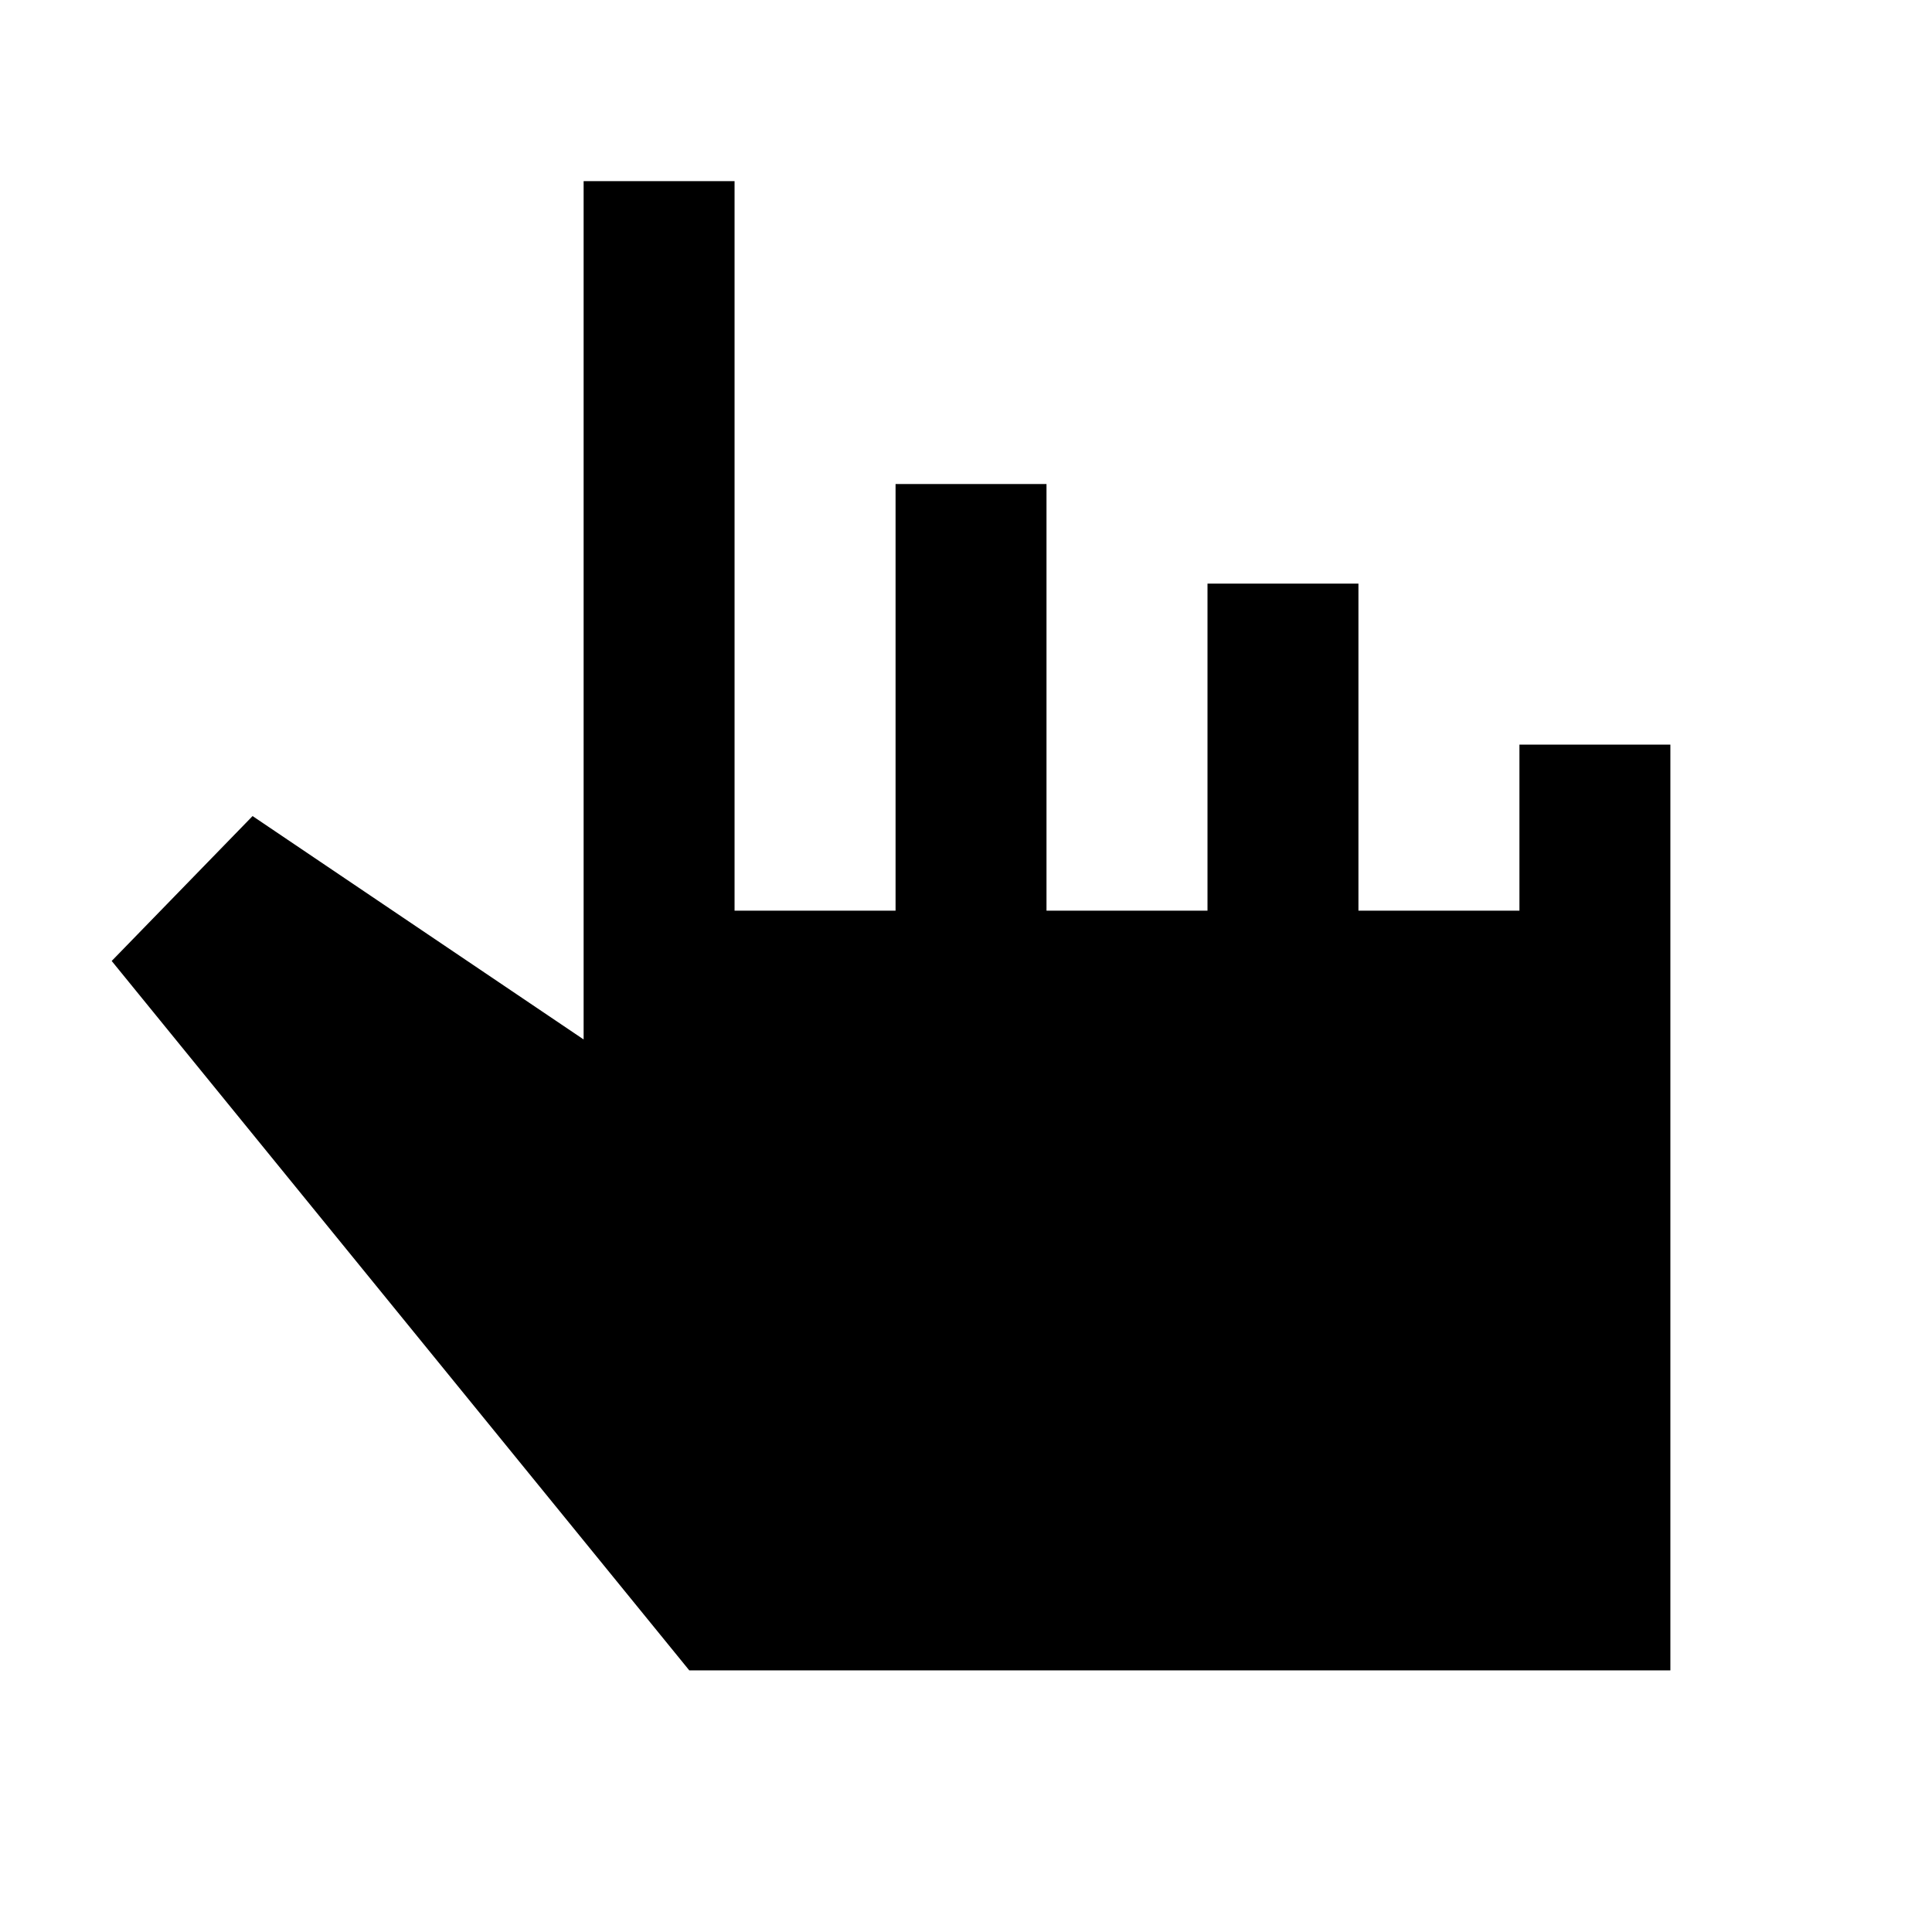<svg xmlns="http://www.w3.org/2000/svg" height="24" viewBox="0 -960 960 960" width="24"><path d="m342.5-130-287-352.5 70-72 164.5 111V-870h75v362.5h80v-212h75v212h80V-670h75v162.5h80V-590h75v460H342.5Z"/></svg>